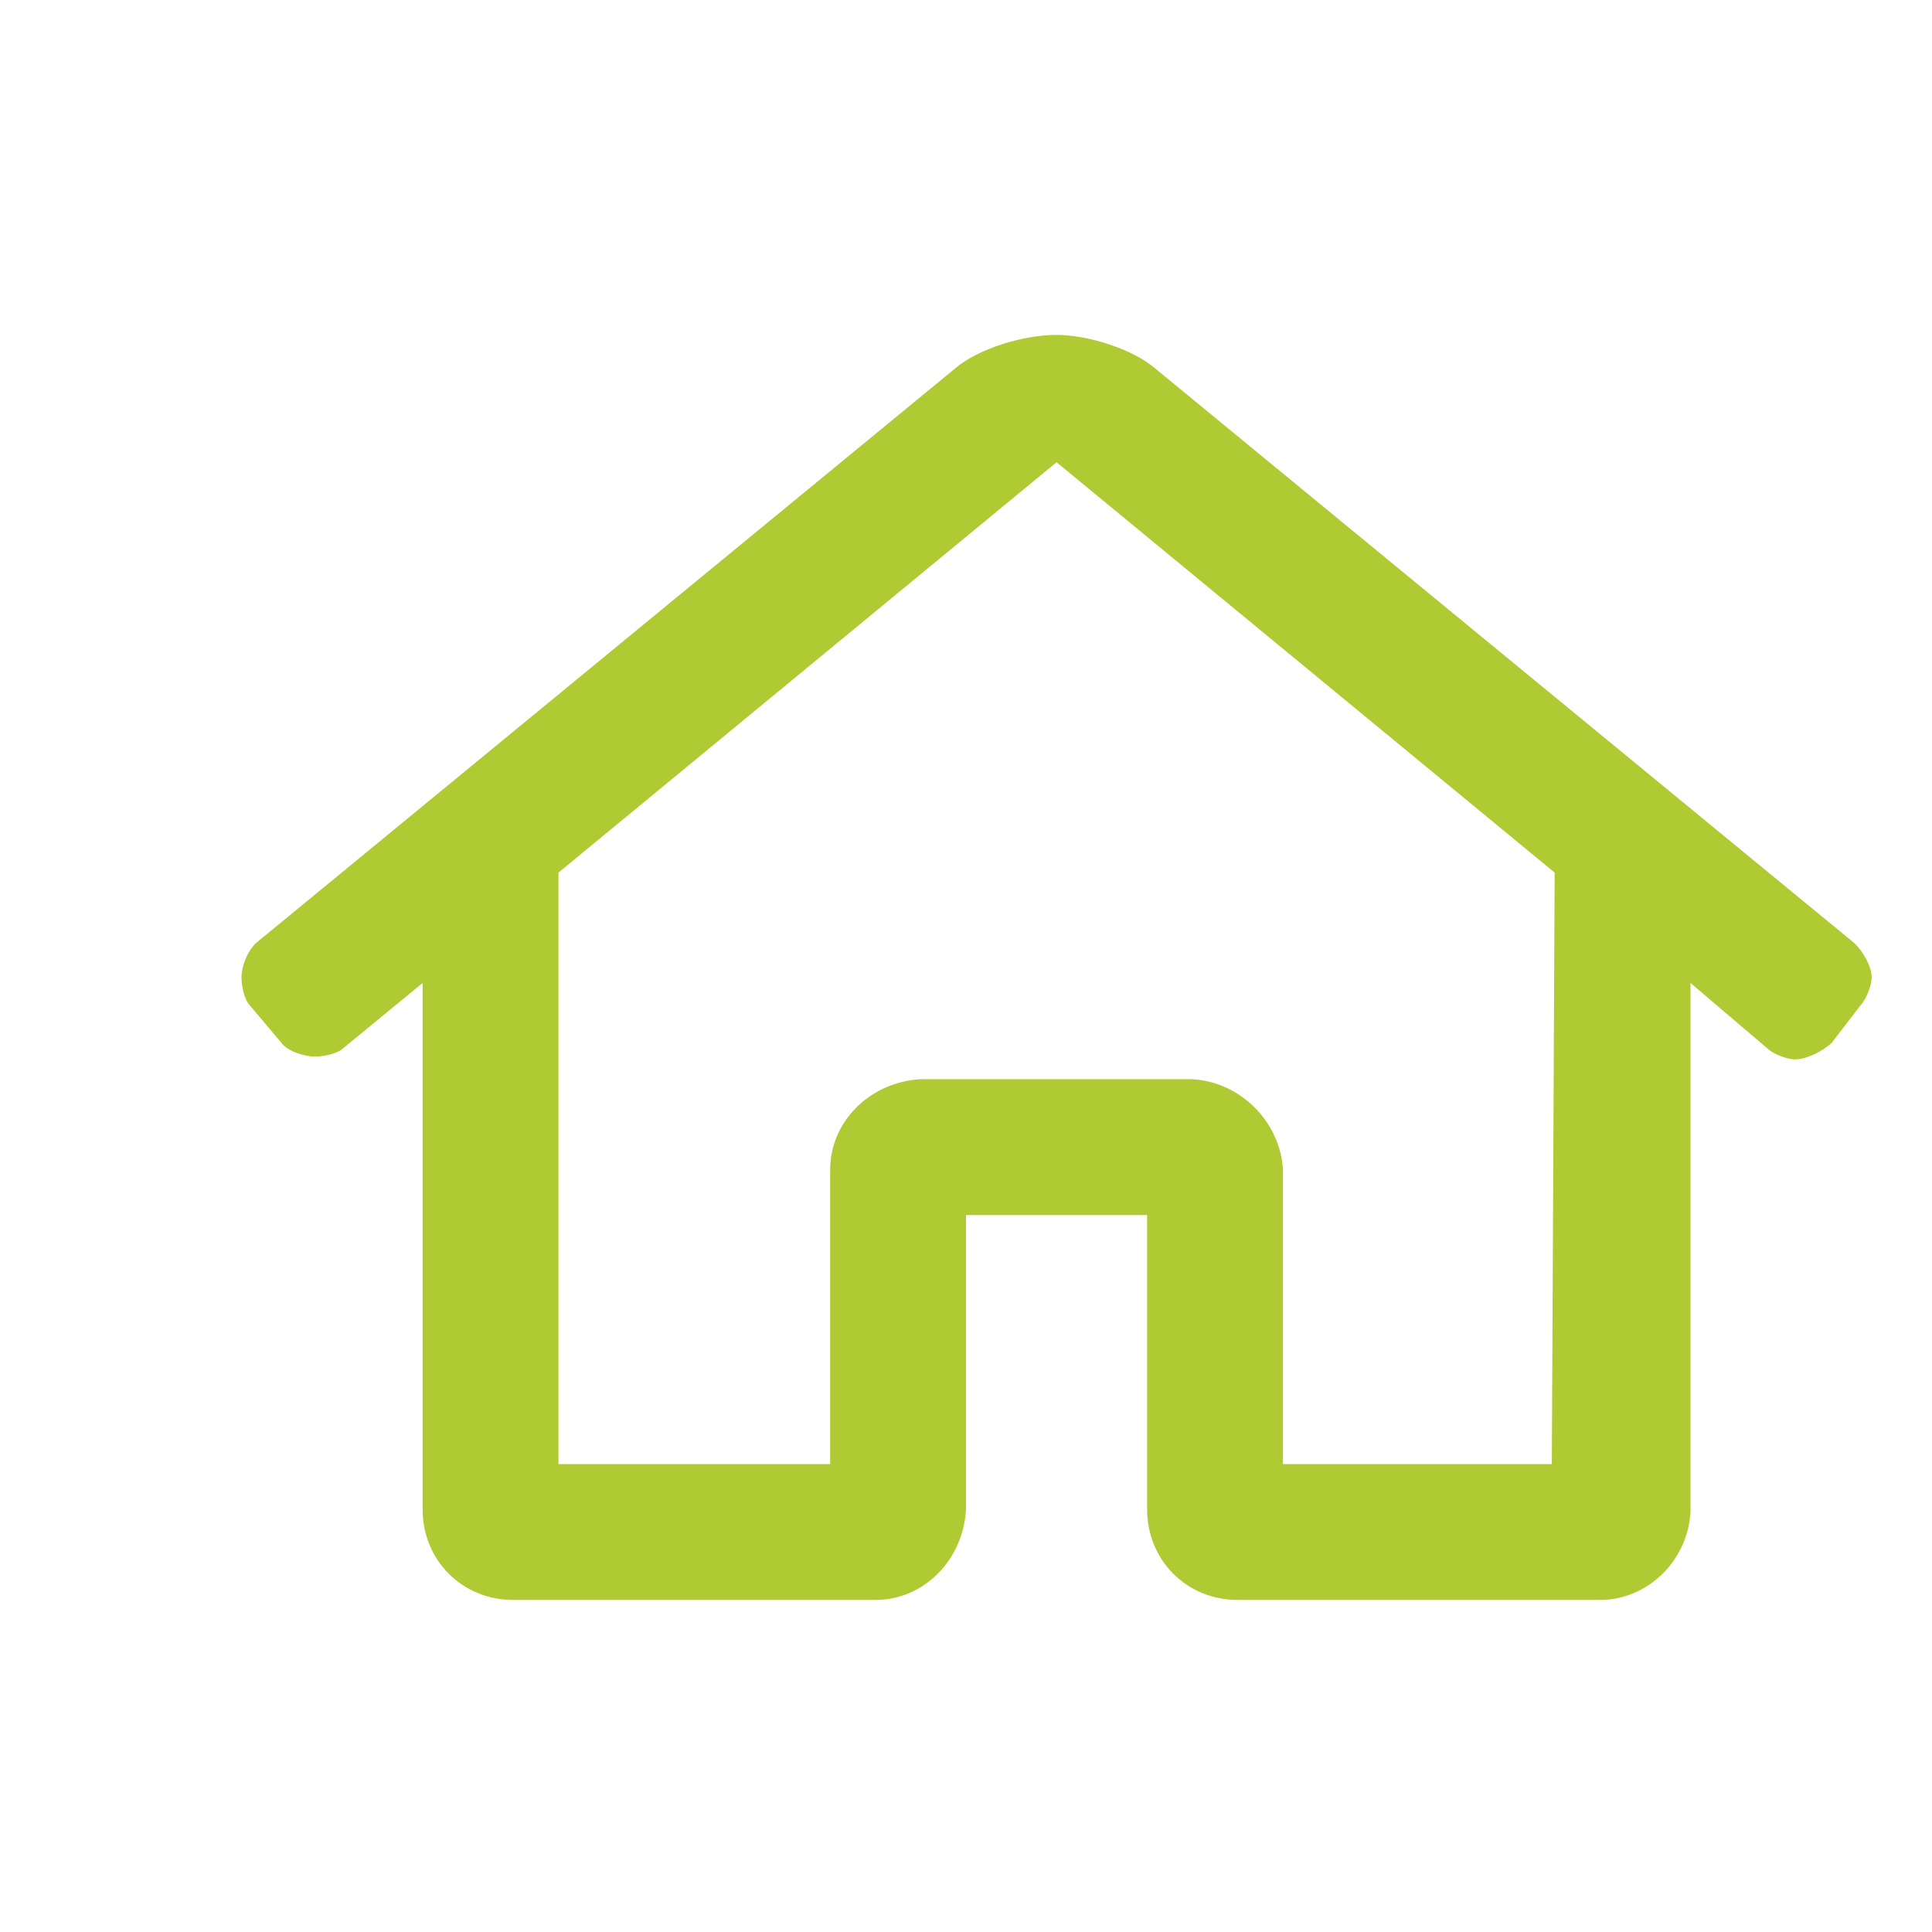 <svg width="32" height="32" viewBox="0 0 32 32" fill="none" xmlns="http://www.w3.org/2000/svg">
  <path d="M30.719 15.625L19.141 6.109C18.766 5.781 18.016 5.547 17.5 5.547C16.938 5.547 16.188 5.781 15.812 6.109L4.234 15.625C4.094 15.766 4 16 4 16.188C4 16.328 4.047 16.562 4.141 16.656L4.656 17.266C4.75 17.406 5.031 17.5 5.219 17.5C5.359 17.5 5.594 17.453 5.688 17.359L7 16.281V25C7 25.844 7.656 26.5 8.5 26.5H14.5C15.297 26.5 15.953 25.844 16 25V20.125H19V25C19 25.844 19.656 26.5 20.5 26.5H26.5C27.297 26.5 27.953 25.844 28 25.047V16.281L29.266 17.359C29.359 17.453 29.594 17.547 29.734 17.547C29.922 17.547 30.203 17.406 30.344 17.266L30.812 16.656C30.906 16.562 31 16.328 31 16.188C31 16 30.859 15.766 30.719 15.625ZM25.703 24.25H21.25V19.375C21.203 18.578 20.547 17.922 19.75 17.875H15.25C14.406 17.922 13.75 18.578 13.75 19.375V24.25H9.25V14.453L17.5 7.656L25.75 14.453L25.703 24.25Z" fill="#AFCA32"/>
</svg>
